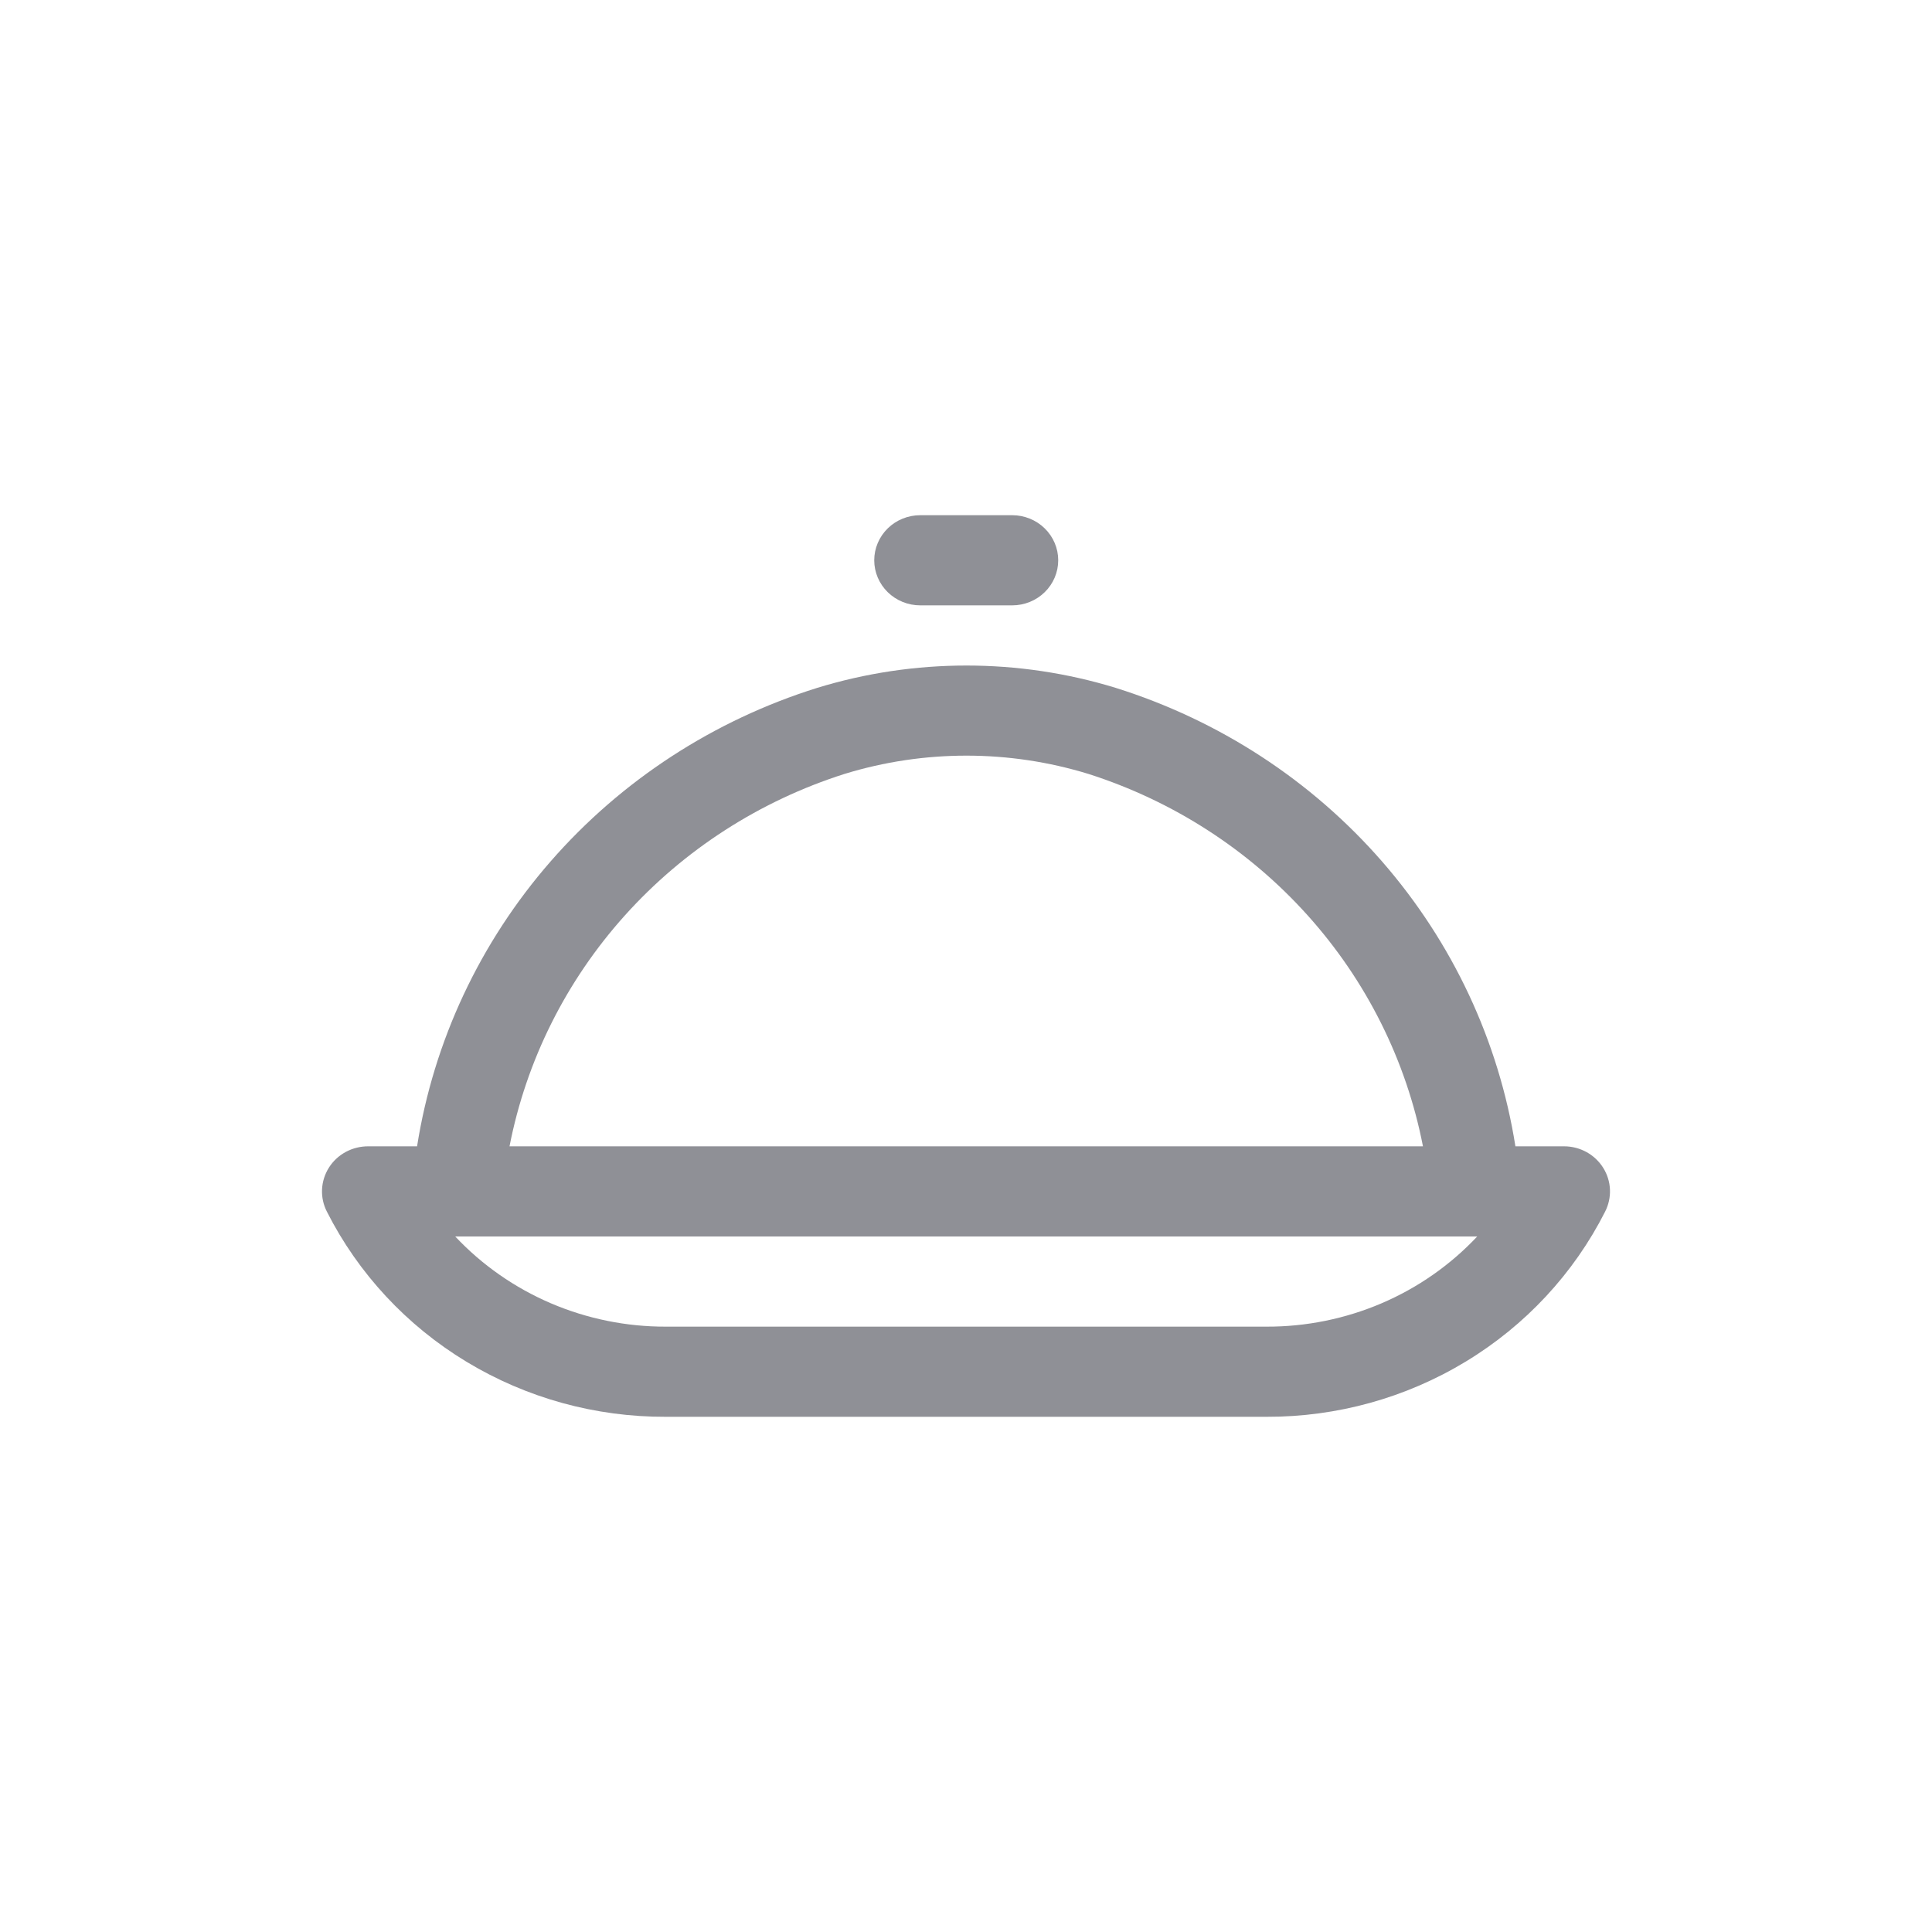 <svg width="48" height="48" viewBox="0 0 48 48" fill="none" xmlns="http://www.w3.org/2000/svg">
<g opacity="0.5">
<path d="M21.72 13.92C21.72 13.623 21.841 13.338 22.055 13.128C22.269 12.918 22.56 12.8 22.863 12.8H25.148C25.451 12.8 25.742 12.918 25.956 13.128C26.171 13.338 26.291 13.623 26.291 13.92C26.291 14.217 26.171 14.502 25.956 14.712C25.742 14.922 25.451 15.04 25.148 15.04H22.863C22.56 15.04 22.269 14.922 22.055 14.712C21.841 14.502 21.72 14.217 21.72 13.92ZM39.878 30.104C39.101 31.638 37.902 32.929 36.415 33.829C34.929 34.73 33.215 35.205 31.468 35.2H16.544C14.794 35.207 13.078 34.733 11.589 33.832C10.101 32.932 8.9 31.64 8.122 30.104C8.034 29.933 7.992 29.742 8.001 29.55C8.01 29.359 8.069 29.172 8.172 29.009C8.275 28.846 8.419 28.712 8.591 28.619C8.762 28.527 8.955 28.479 9.151 28.48H10.362C10.775 25.863 11.925 23.412 13.681 21.4C15.437 19.388 17.73 17.895 20.303 17.09C22.718 16.35 25.305 16.35 27.72 17.09C30.291 17.897 32.582 19.39 34.336 21.402C36.089 23.414 37.237 25.865 37.65 28.48H38.861C39.056 28.48 39.247 28.53 39.417 28.623C39.587 28.717 39.729 28.851 39.831 29.014C39.933 29.177 39.991 29.362 39.999 29.553C40.007 29.744 39.965 29.933 39.878 30.104ZM12.659 28.48H35.353C34.939 26.351 33.95 24.369 32.488 22.742C31.027 21.115 29.148 19.902 27.045 19.229C25.07 18.622 22.953 18.622 20.978 19.229C18.873 19.9 16.991 21.113 15.528 22.74C14.065 24.367 13.074 26.349 12.659 28.48ZM36.655 30.72H11.31C11.976 31.429 12.786 31.994 13.687 32.38C14.588 32.765 15.561 32.963 16.544 32.96H31.468C32.451 32.963 33.424 32.765 34.325 32.38C35.226 31.994 36.035 31.429 36.701 30.72H36.655Z" fill="#20212E"/>
</g>
</svg>
